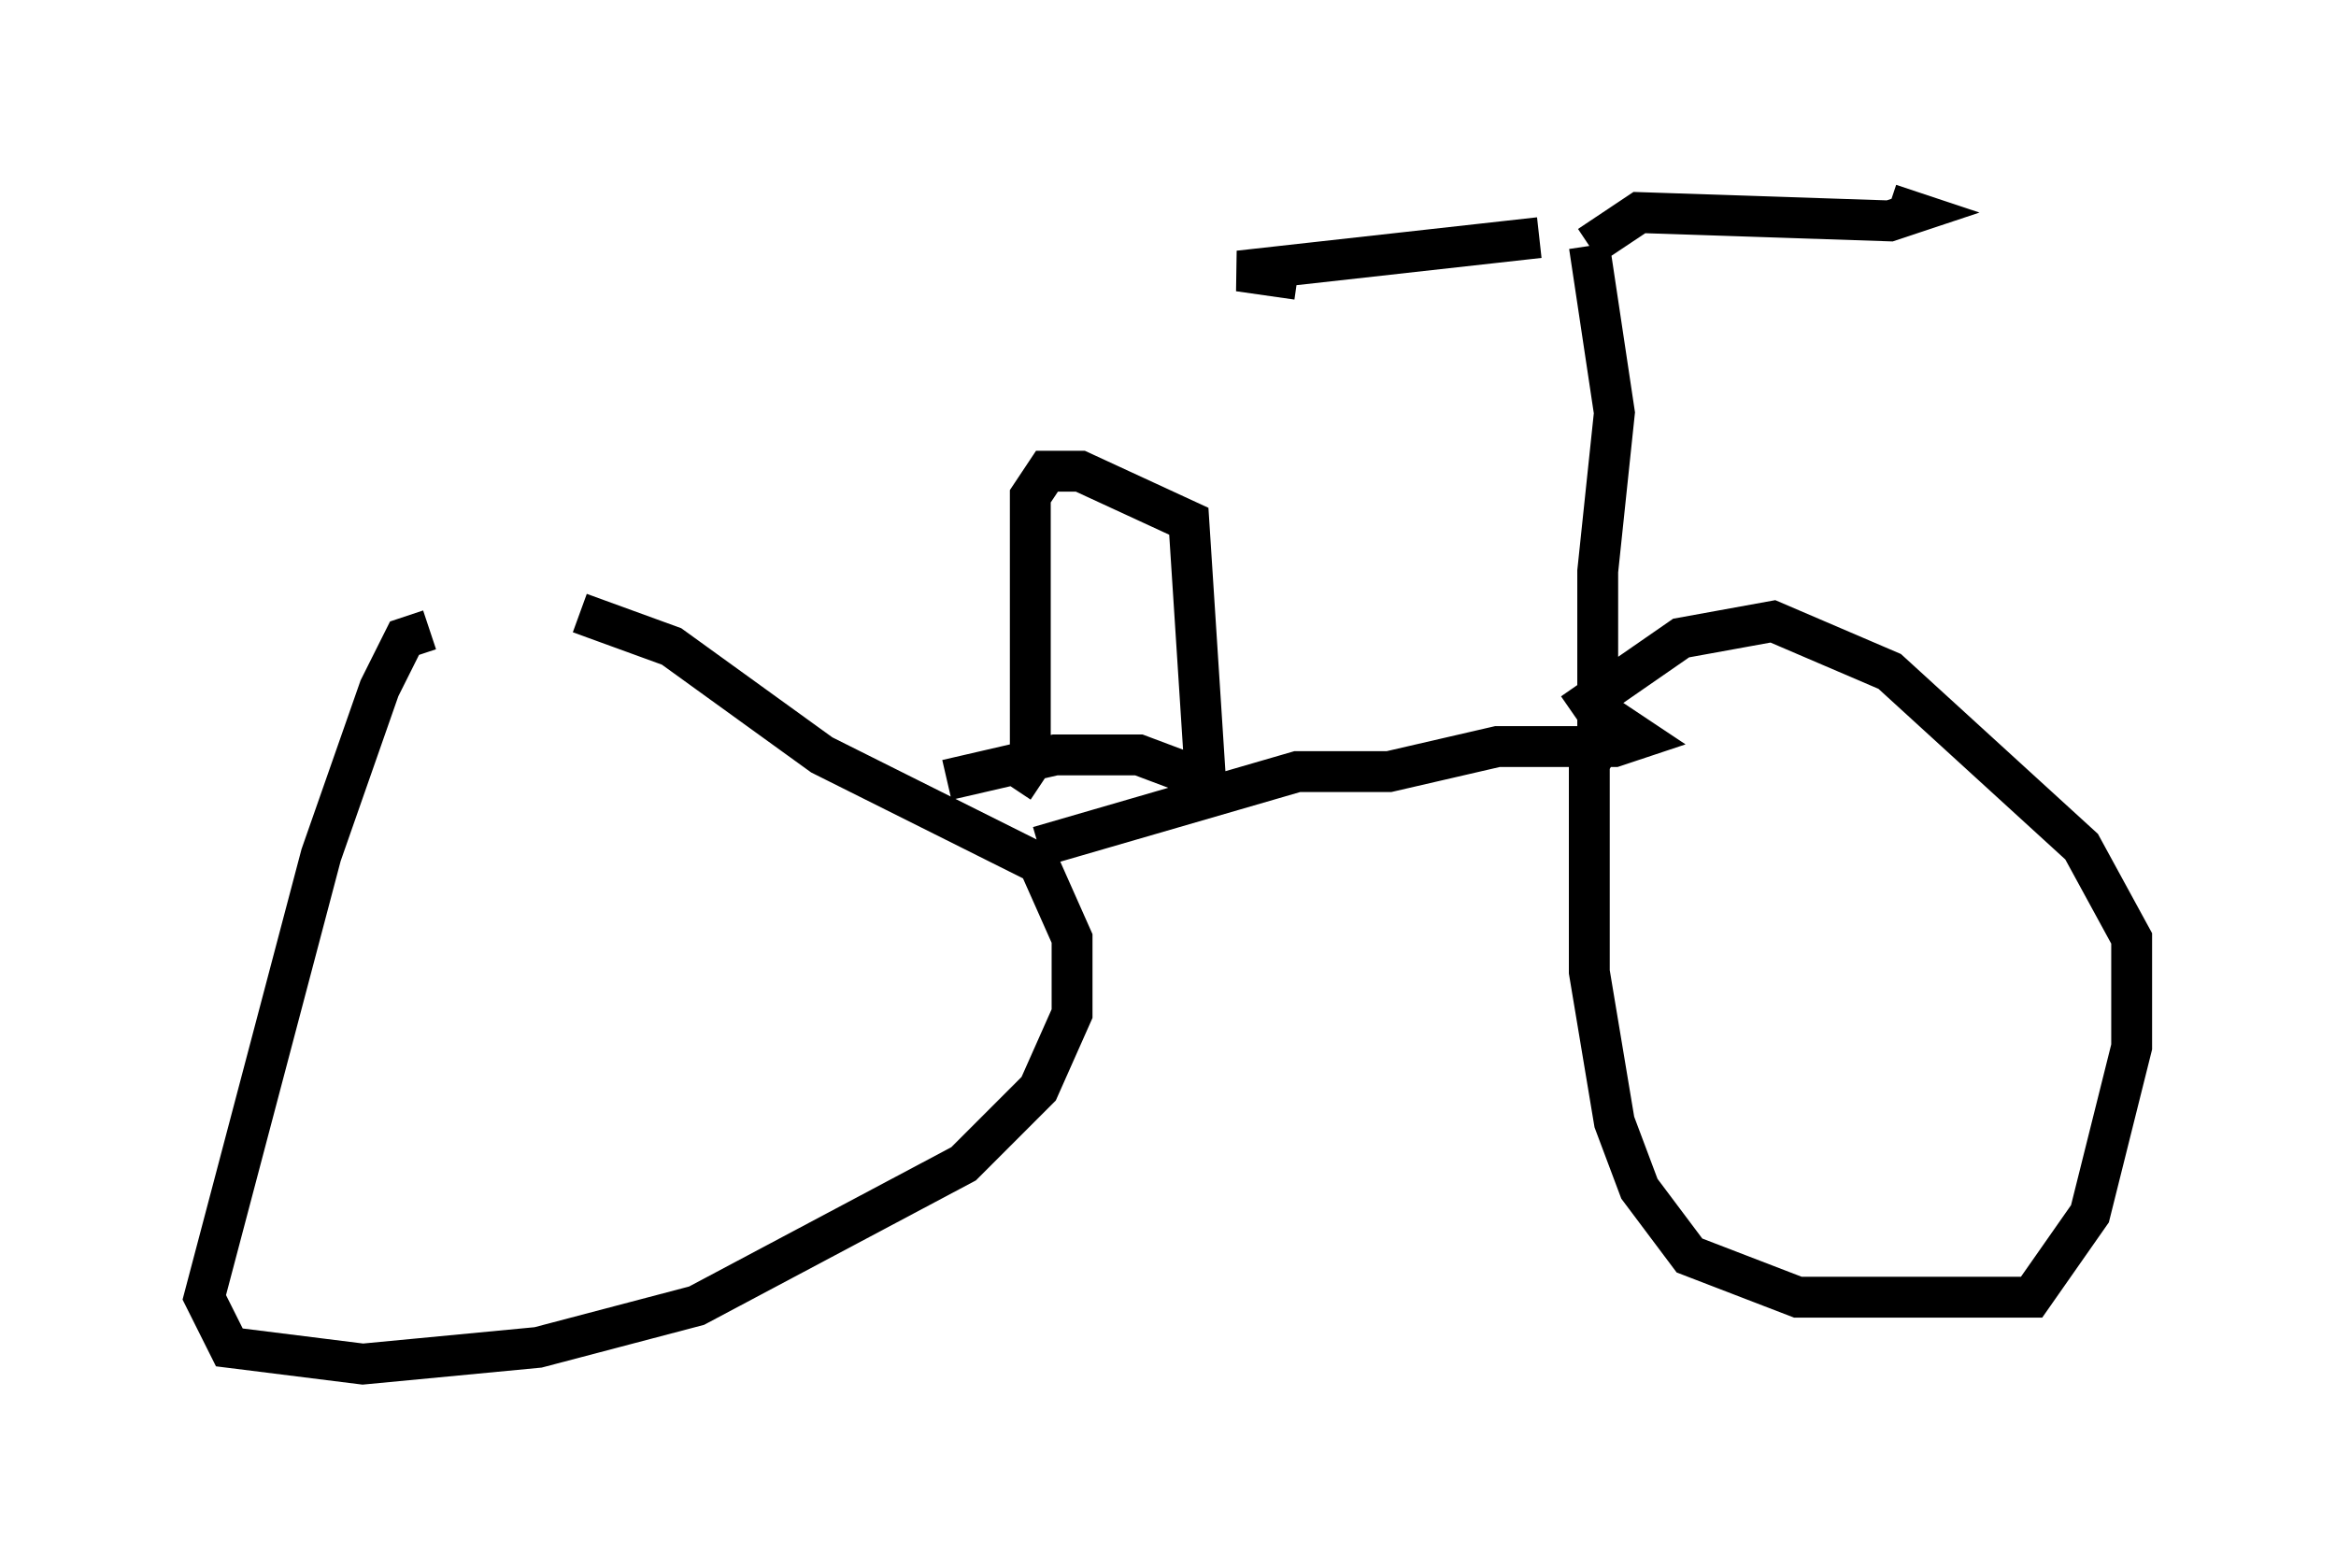 <?xml version="1.0" encoding="utf-8" ?>
<svg baseProfile="full" height="38.379" version="1.1" width="57.163" xmlns="http://www.w3.org/2000/svg" xmlns:ev="http://www.w3.org/2001/xml-events" xmlns:xlink="http://www.w3.org/1999/xlink"><defs /><rect fill="white" height="38.379" width="57.163" x="0" y="0" /><path d="M12.554, 16.229 m-2.042, -0.817 l-0.613, 0.204 -0.613, 1.225 l-1.429, 4.083 -2.858, 10.821 l0.613, 1.225 3.267, 0.408 l4.288, -0.408 3.879, -1.021 l6.533, -3.471 1.838, -1.838 l0.817, -1.838 0.0, -1.838 l-0.817, -1.838 -5.308, -2.654 l-3.675, -2.654 -2.246, -0.817 m11.229, 5.717 l6.329, -1.838 2.246, 0.0 l2.654, -0.613 2.858, 0.0 l0.613, -0.204 -0.613, -0.408 l-0.613, 1.021 0.0, 5.104 l0.613, 3.675 0.613, 1.633 l1.225, 1.633 2.654, 1.021 l5.717, 0.0 1.429, -2.042 l1.021, -4.083 0.0, -2.654 l-1.225, -2.246 -4.696, -4.288 l-2.858, -1.225 -2.246, 0.408 l-2.654, 1.838 m0.613, 0.613 l0.0, -4.083 0.408, -3.879 l-0.613, -4.083 m0.0, 0.0 l1.225, -0.817 6.125, 0.204 l0.613, -0.204 -0.613, -0.204 m-8.575, 0.817 l-7.35, 0.817 1.429, 0.204 m-6.942, 12.454 l0.408, -0.613 0.0, -6.533 l0.408, -0.613 0.817, 0.0 l2.654, 1.225 0.408, 6.329 l-1.633, -0.613 -2.042, 0.0 l-2.654, 0.613 " fill="none" stroke="black" stroke-width="1" /></svg>